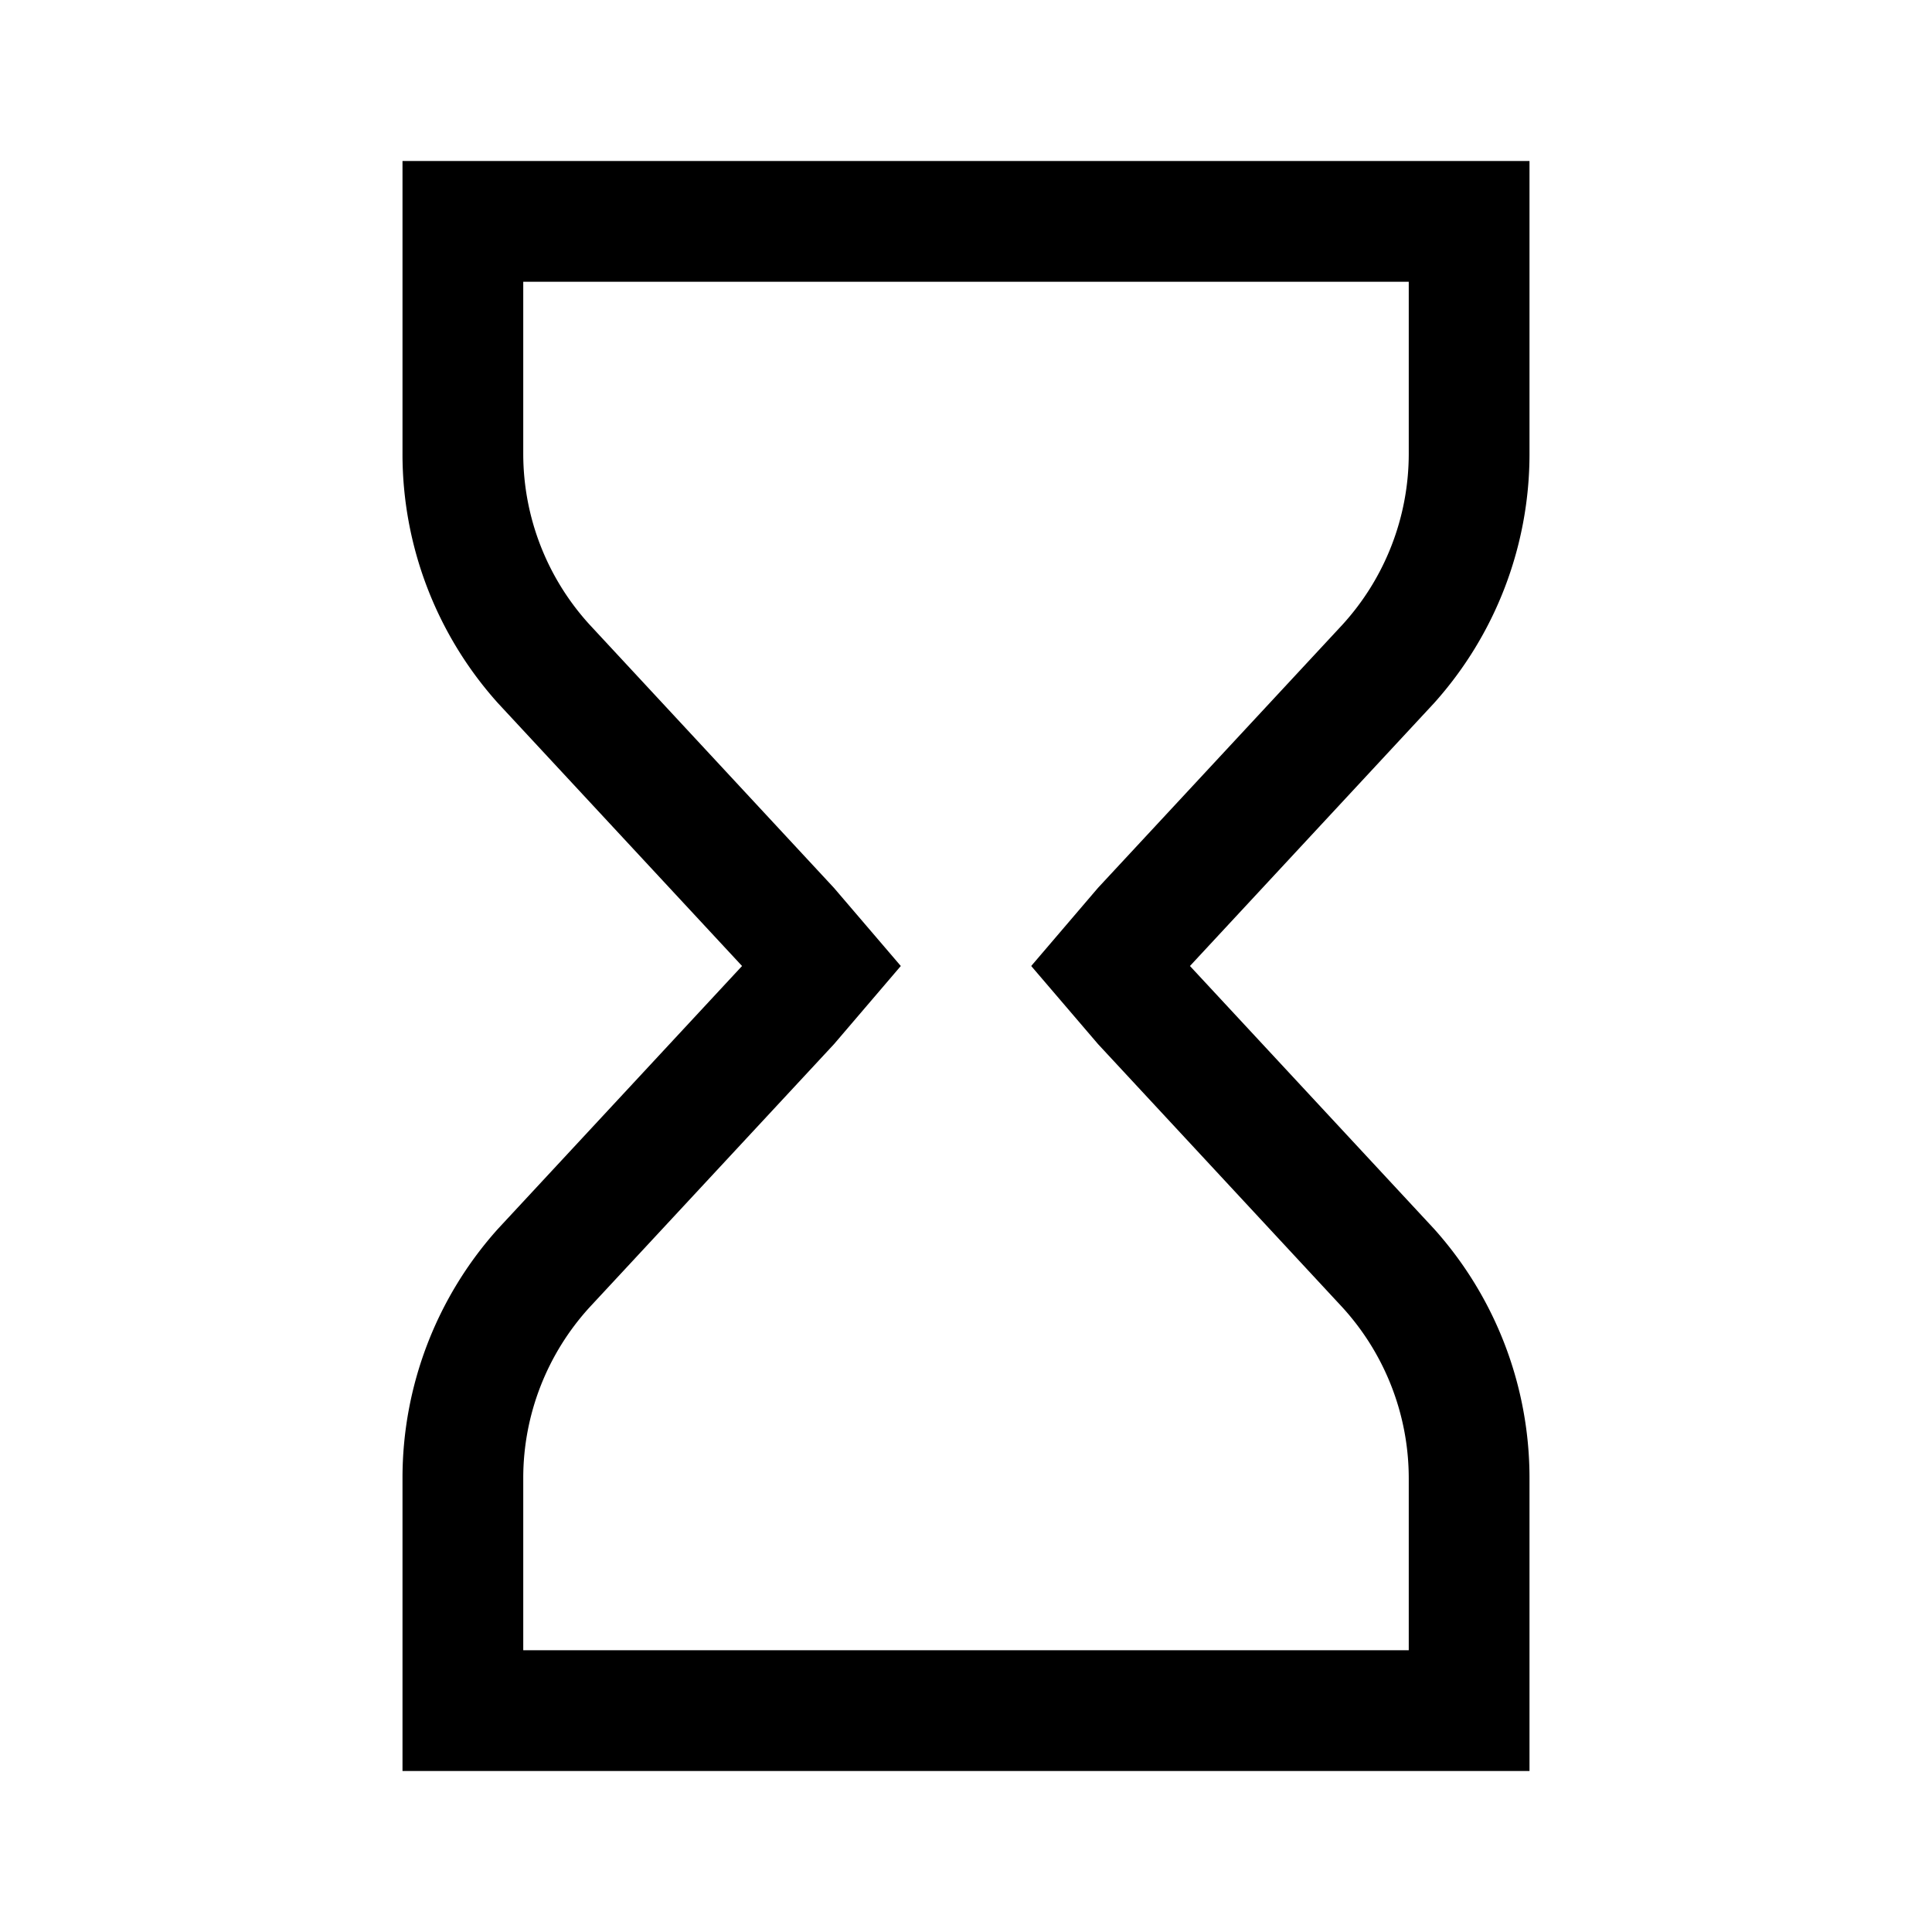 <svg fill="none" viewBox="0 0 24 24" xmlns="http://www.w3.org/2000/svg">
  <path fill="currentColor" d="M17.5 3.5v2.14a3.15 3.15 0 0 1-.829 2.126l-3.032 3.264-.829.97.83.97 3.031 3.265a3.15 3.15 0 0 1 .829 2.126V20.5h-11v-2.14c0-.787.297-1.546.829-2.126l3.032-3.264.829-.97-.83-.97-3.03-3.264a3.15 3.15 0 0 1-.83-2.127V3.5h11ZM19 2H5v3.64a4.63 4.63 0 0 0 1.186 3.095L9.218 12l-3.032 3.265A4.632 4.632 0 0 0 5 18.36V22h14v-3.64a4.632 4.632 0 0 0-1.186-3.095L14.782 12l3.032-3.265A4.632 4.632 0 0 0 19 5.64V2Z"/>
</svg>
